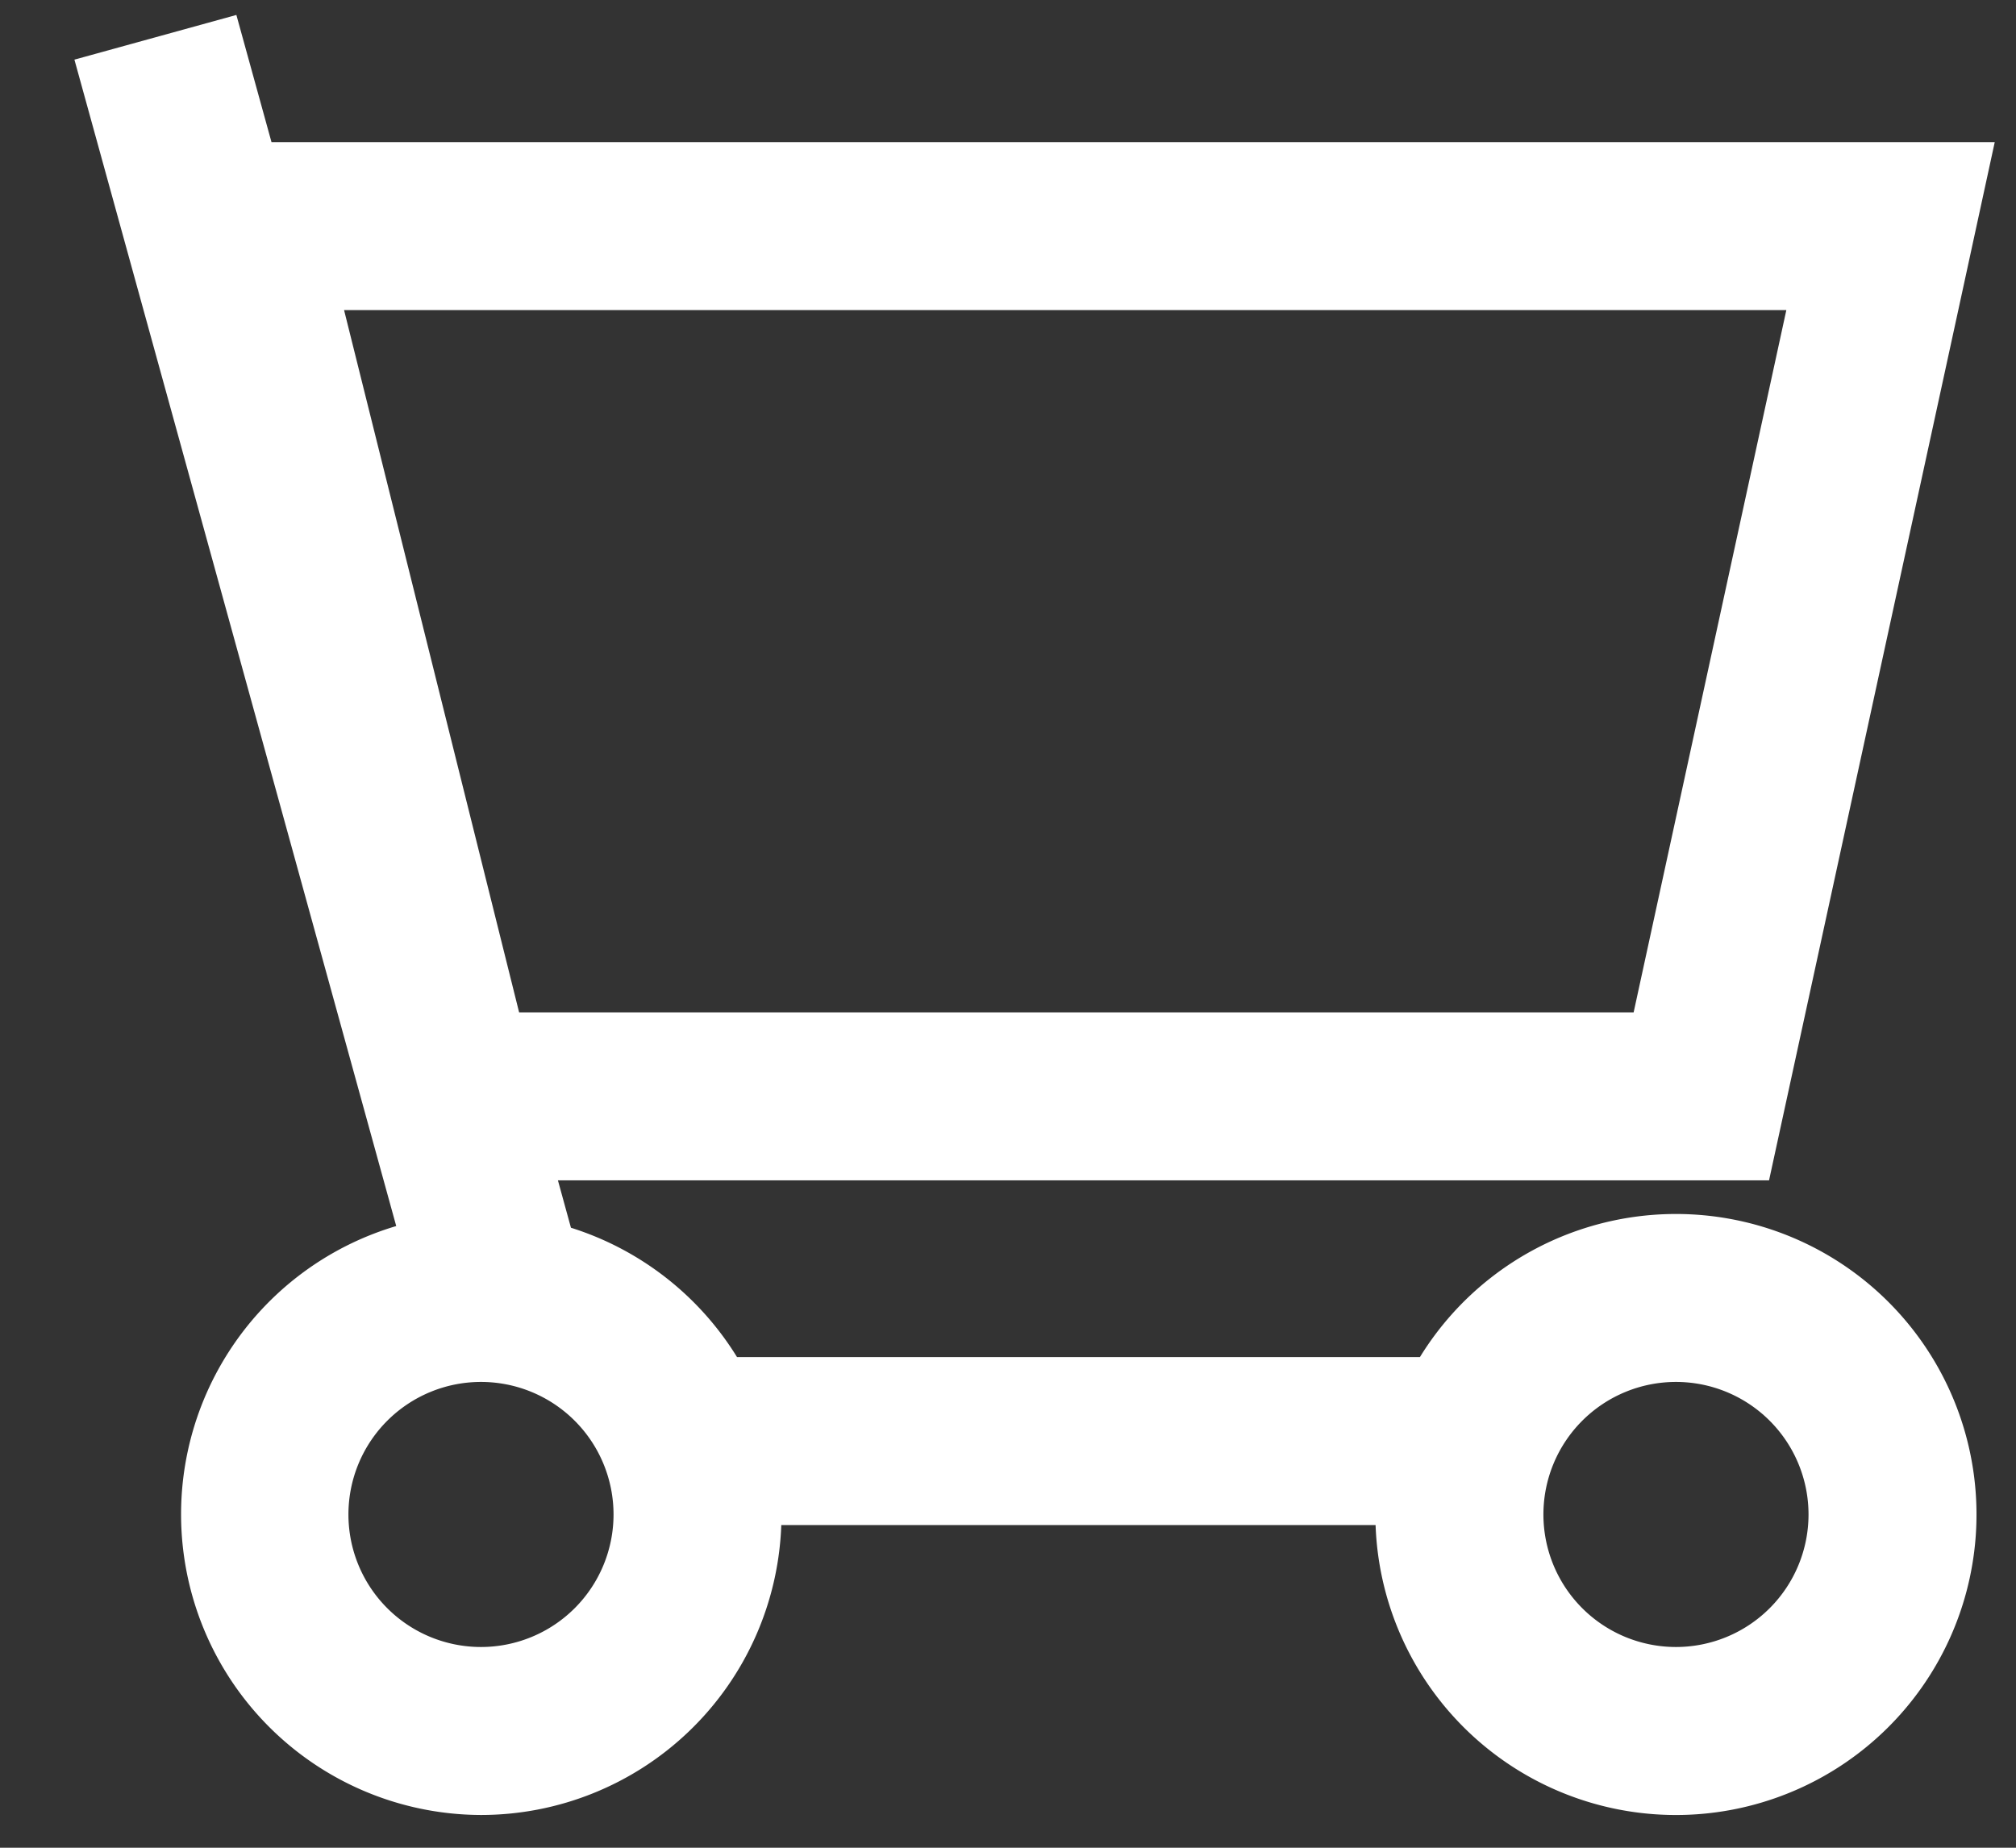 <svg width="24" height="22" fill="none" xmlns="http://www.w3.org/2000/svg"><rect width="100%" height="100%" fill="#333333" stroke="none"/><path fill-rule="evenodd" clip-rule="evenodd" d="M2.814.178L.886.71l3.831 13.888a3.58 3.58 0 001.008 7.012 3.578 3.578 0 003.576-3.452h7.075a3.578 3.578 0 10.528-2h-8.13a3.587 3.587 0 00-1.977-1.54l-.155-.564H21.06l2.253-10.362.434-2H3.232L2.814.178zm1.282 3.514l2.084 8.362h13.268l1.818-8.362H4.096zm1.63 15.918a1.578 1.578 0 100-3.156 1.578 1.578 0 000 3.156zm14.226 0a1.578 1.578 0 100-3.156 1.578 1.578 0 000 3.156z" fill="#fff"/></svg>
